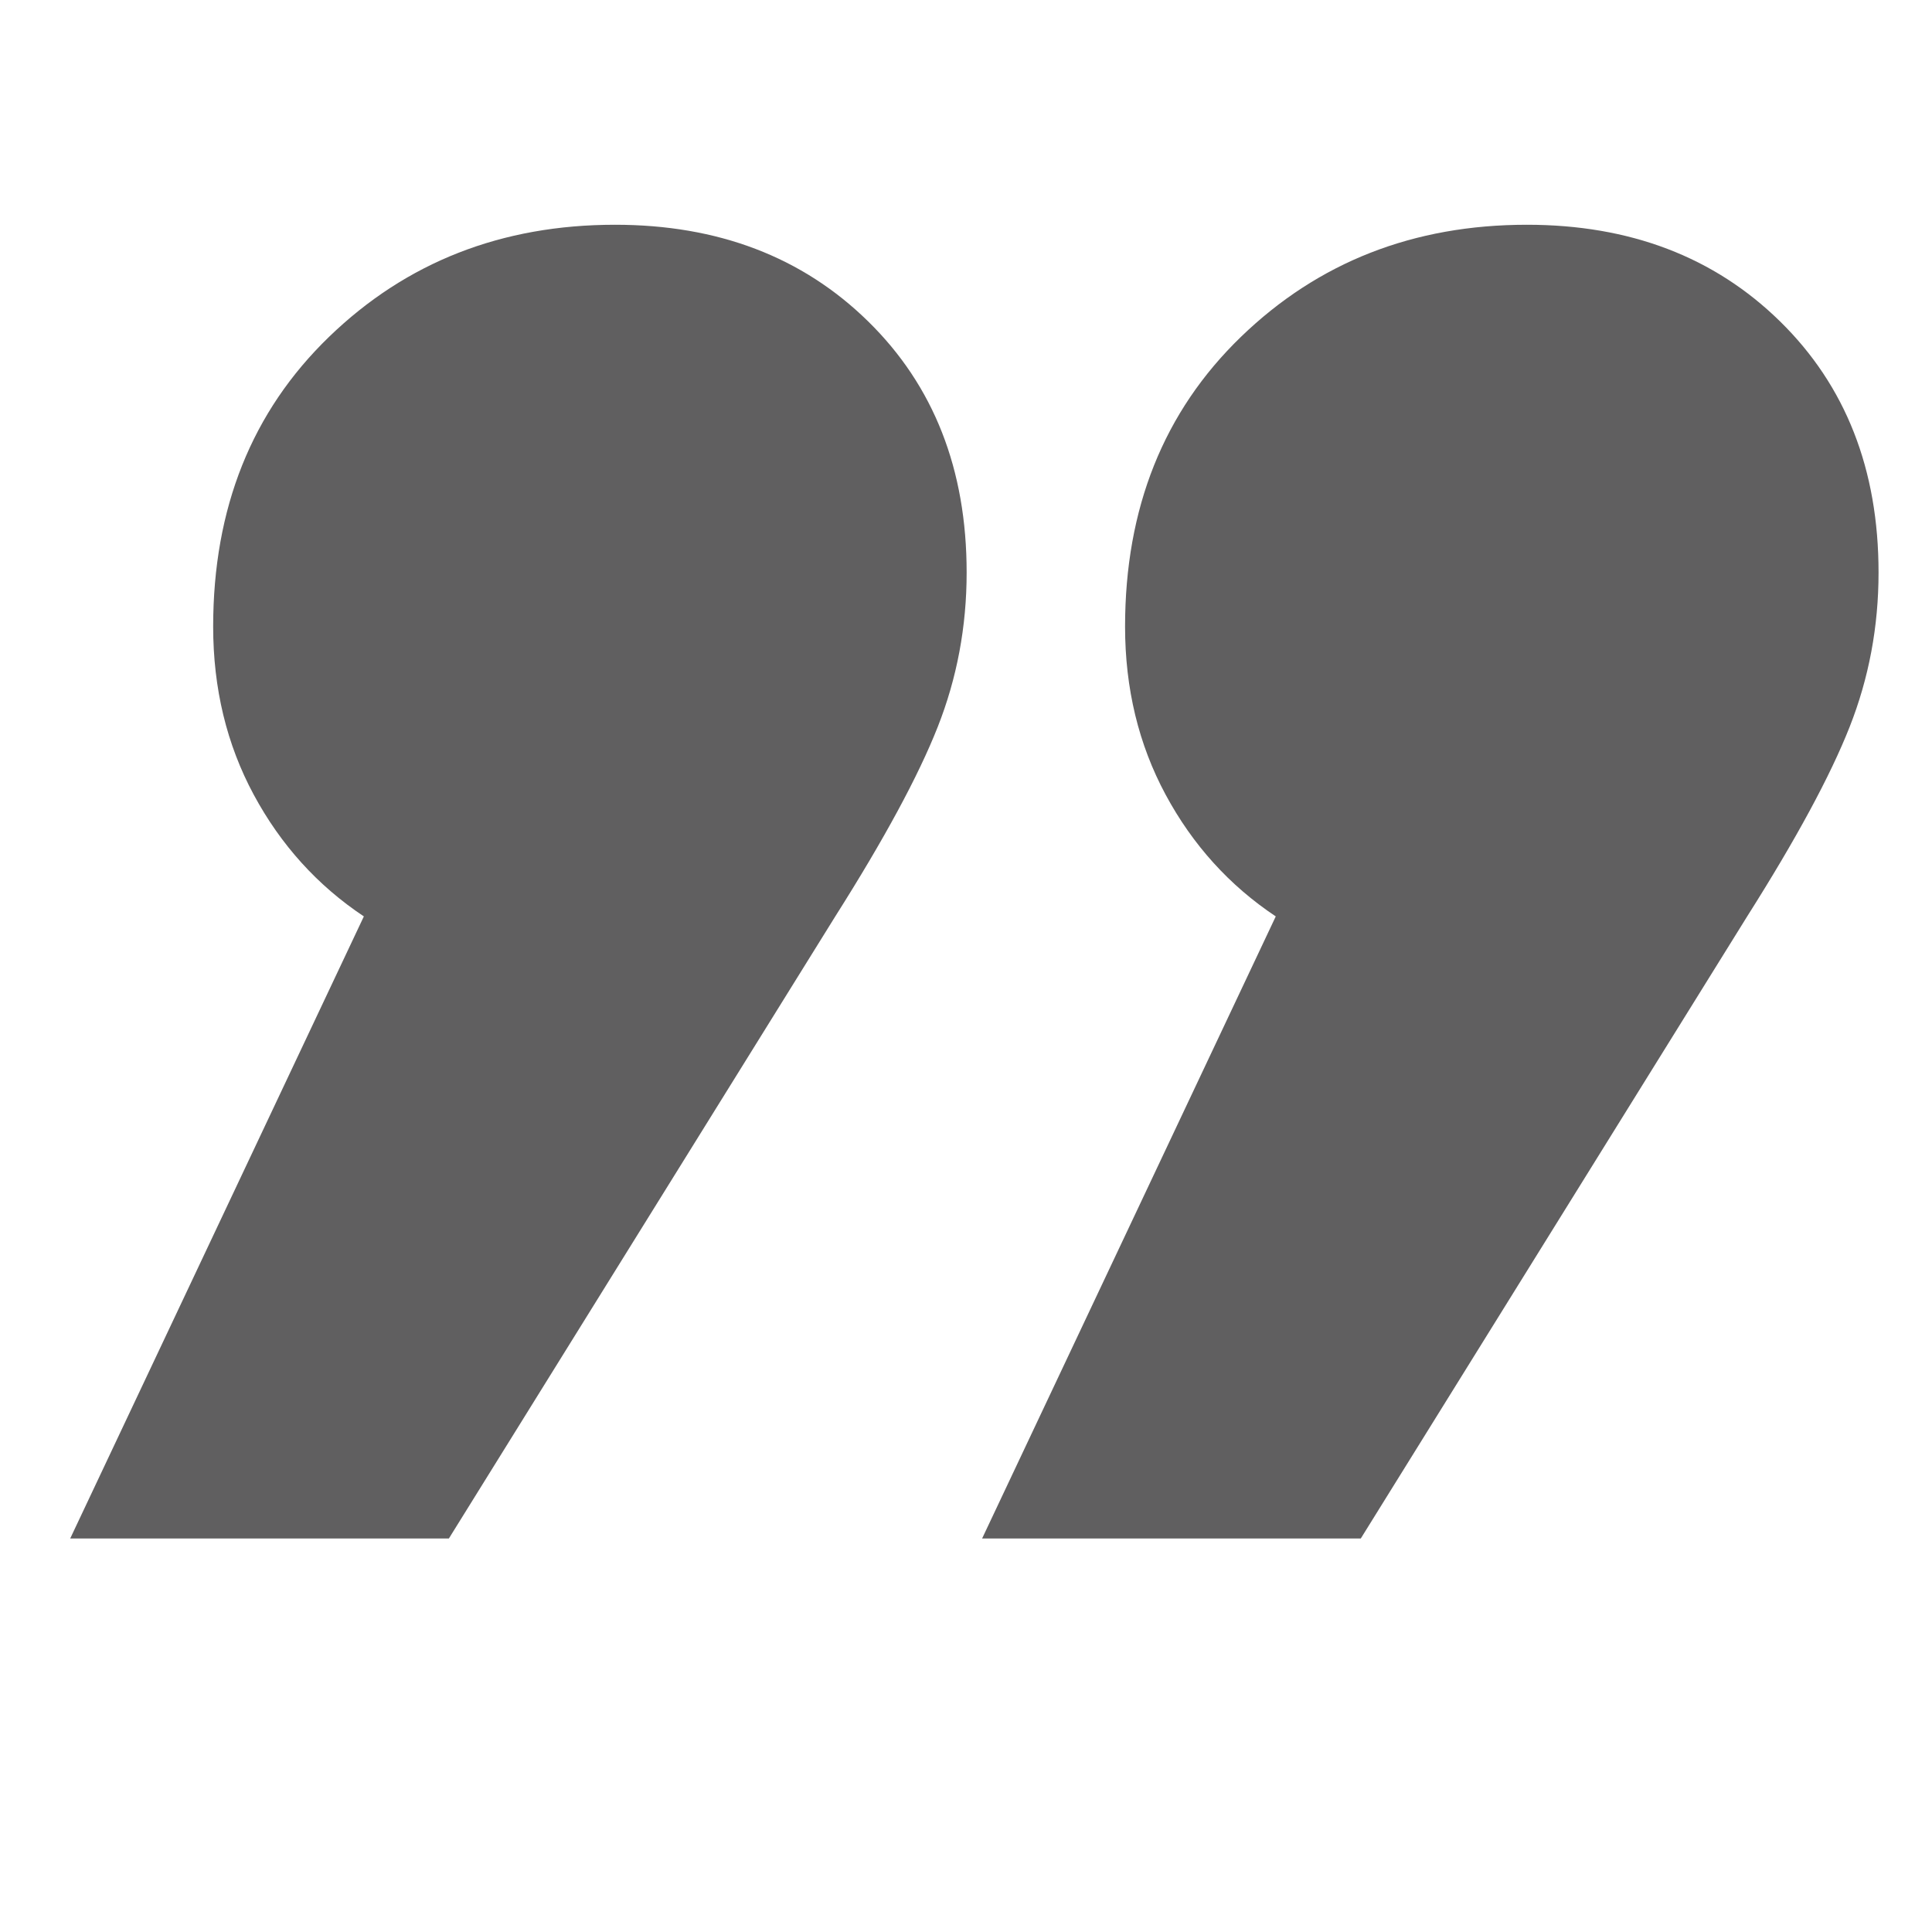 <?xml version="1.0" encoding="utf-8"?>
<!-- Generator: Adobe Illustrator 22.1.0, SVG Export Plug-In . SVG Version: 6.00 Build 0)  -->
<svg version="1.1" id="Layer_1" xmlns="http://www.w3.org/2000/svg" xmlns:xlink="http://www.w3.org/1999/xlink" x="0px" y="0px"
	 viewBox="0 0 300 300" style="enable-background:new 0 0 300 300;" xml:space="preserve">
<style type="text/css">
	.st0{fill:#605F60;}
</style>
<g>
	<path class="st0" d="M181,123.4c-4.2-7.8-6.3-16.5-6.3-26.1c0-18.4,6-33.4,18-45s26.8-17.4,44.4-17.4c16,0,29.1,5,39.3,15
		c10.2,10,15.3,23,15.3,39c0,8.4-1.5,16.4-4.5,24s-8.3,17.4-15.9,29.4l-60,96.6h-58.8l45.6-96.6C190.9,137.5,185.2,131.2,181,123.4z
		 M39.4,123.4c-4.2-7.8-6.3-16.5-6.3-26.1c0-18.4,6-33.4,18-45s26.8-17.4,44.4-17.4c16,0,29.1,5,39.3,15s15.3,23,15.3,39
		c0,8.4-1.5,16.4-4.5,24s-8.3,17.4-15.9,29.4l-60,96.6H10.9l45.6-96.6C49.3,137.5,43.6,131.2,39.4,123.4z"/>
</g>
</svg>
